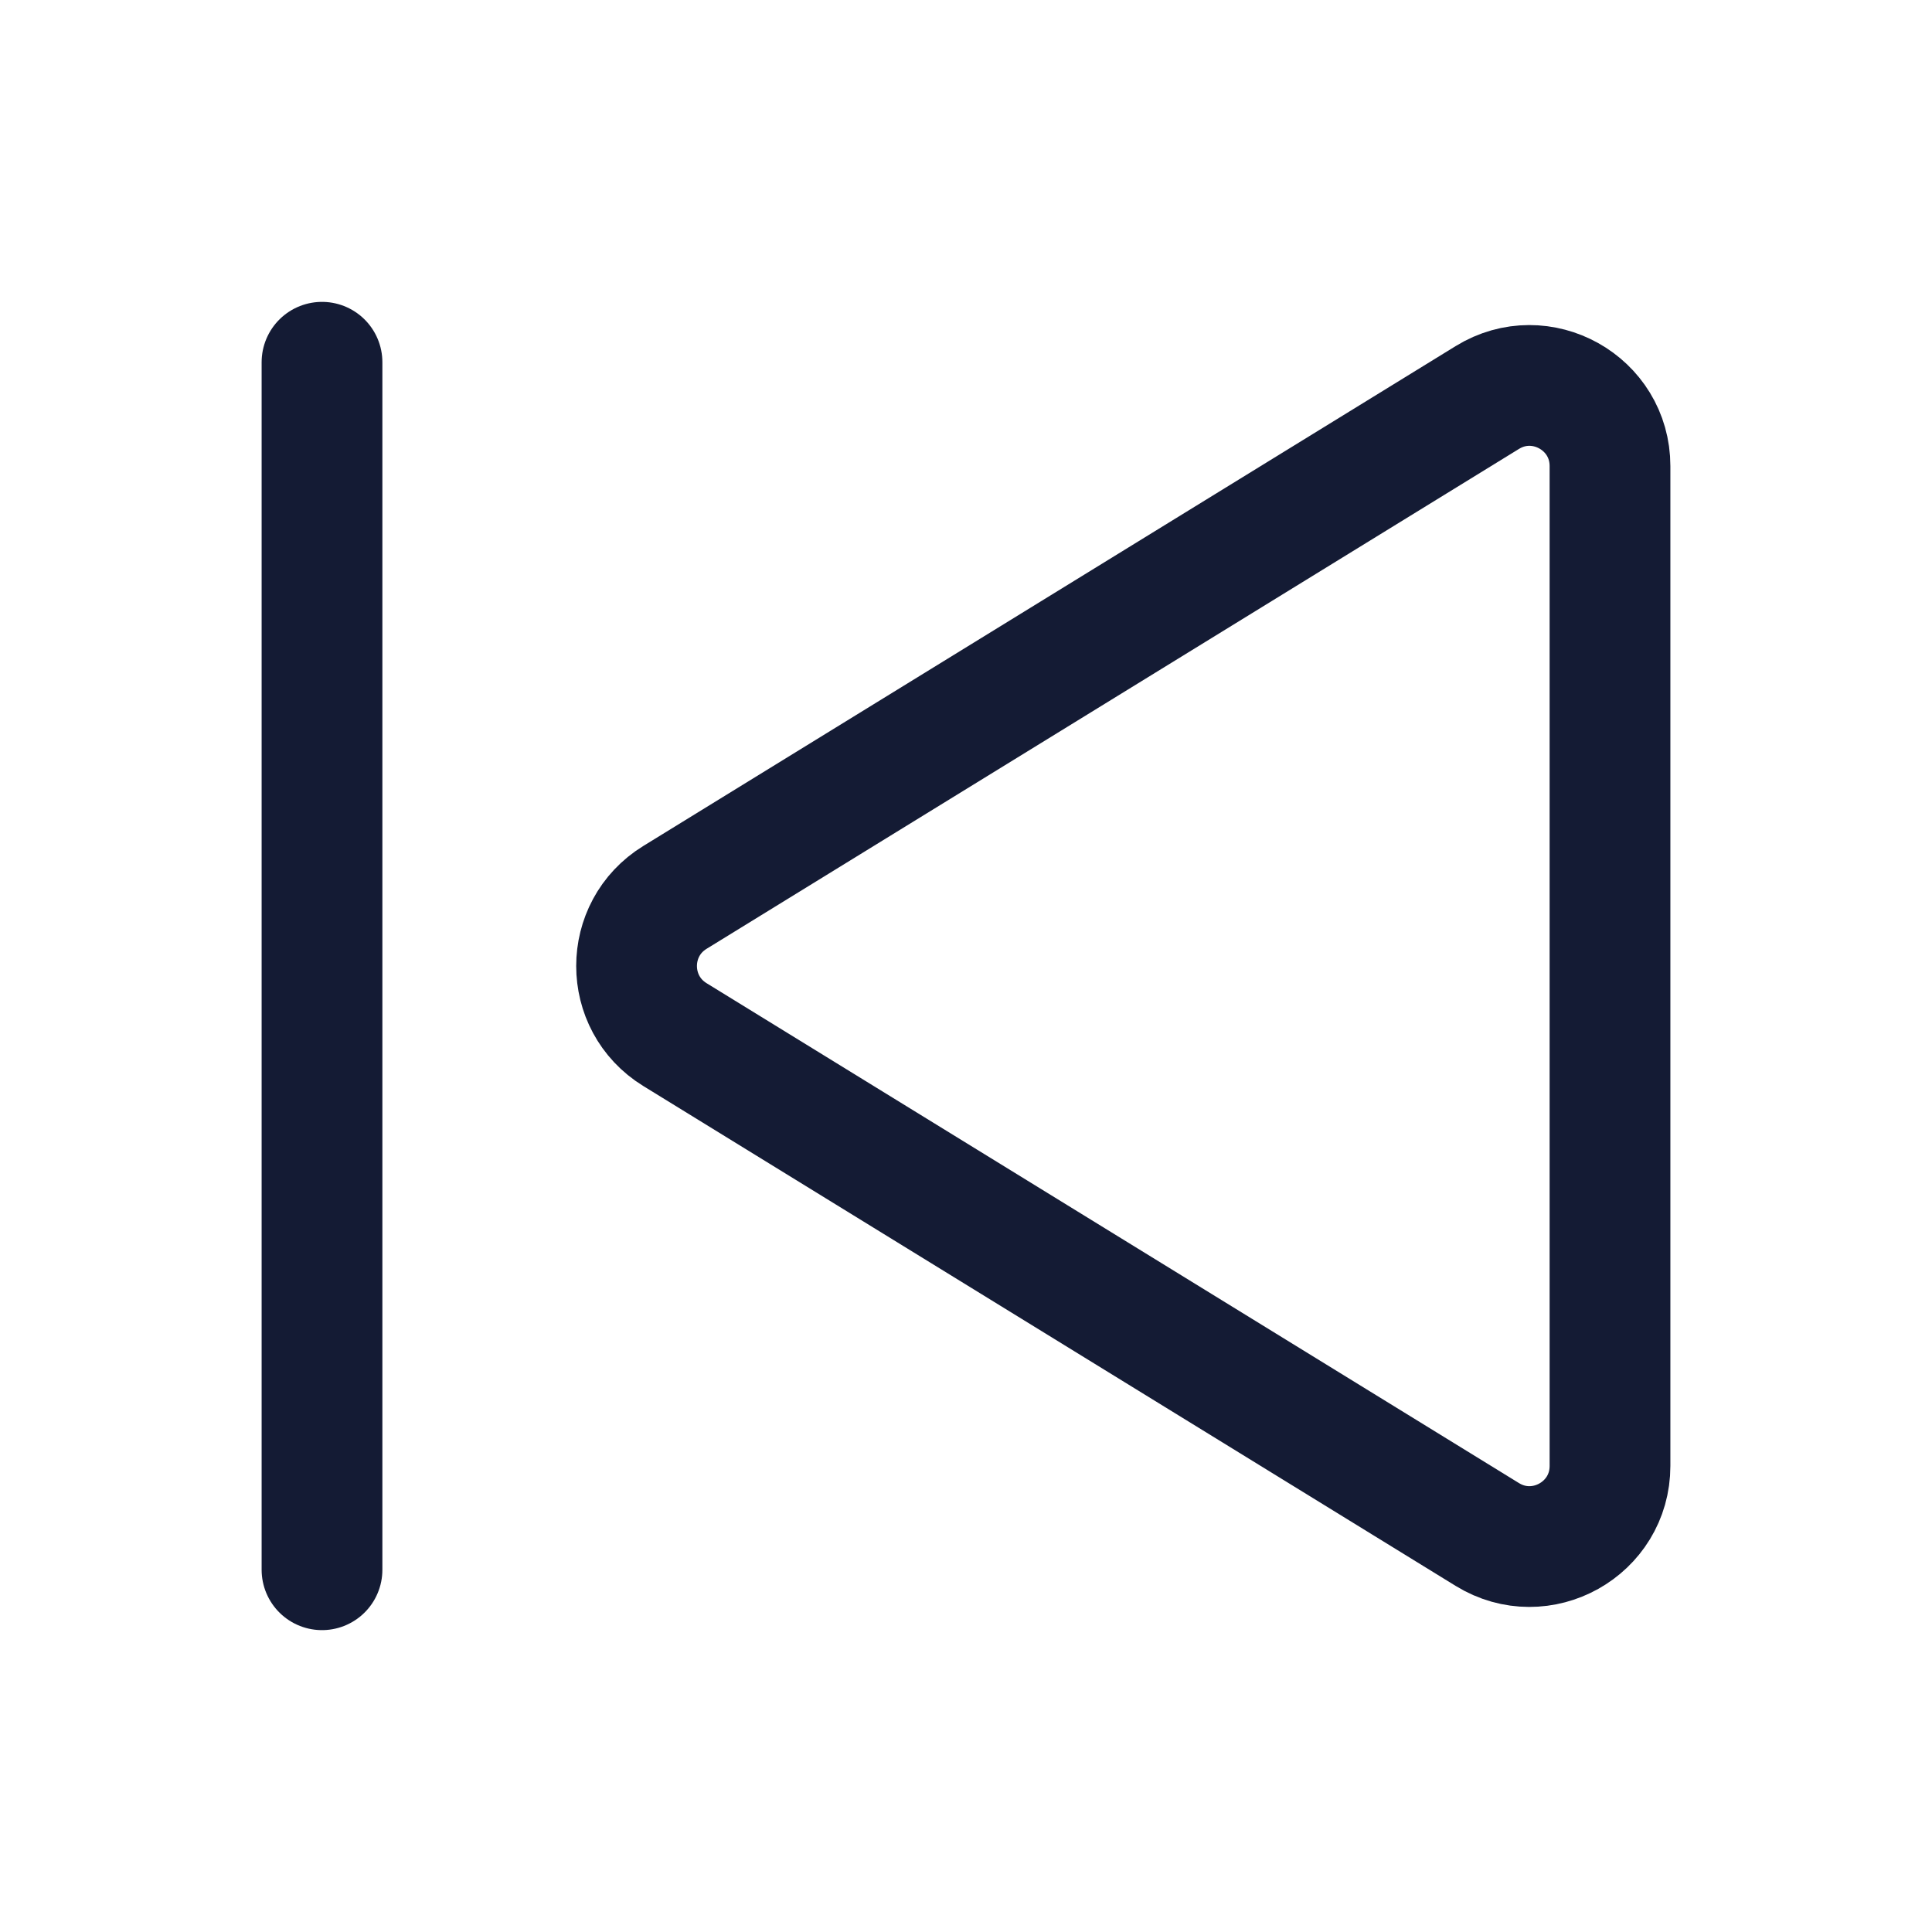 <svg xmlns="http://www.w3.org/2000/svg" width="24" height="24" viewBox="0 0 24 24" fill="none" >
<path d="M18.476 19.062C19.142 19.472 20 18.993 20 18.21V5.79C20 5.007 19.142 4.528 18.476 4.938L8.384 11.148C7.749 11.539 7.749 12.461 8.384 12.852L18.476 19.062Z" stroke="#141B34" stroke-width="1.5" stroke-linejoin="round"/>
<path d="M4 19.5L4 4.5" stroke="#141B34" stroke-width="1.5" stroke-linecap="round" stroke-linejoin="round"/>
</svg>
